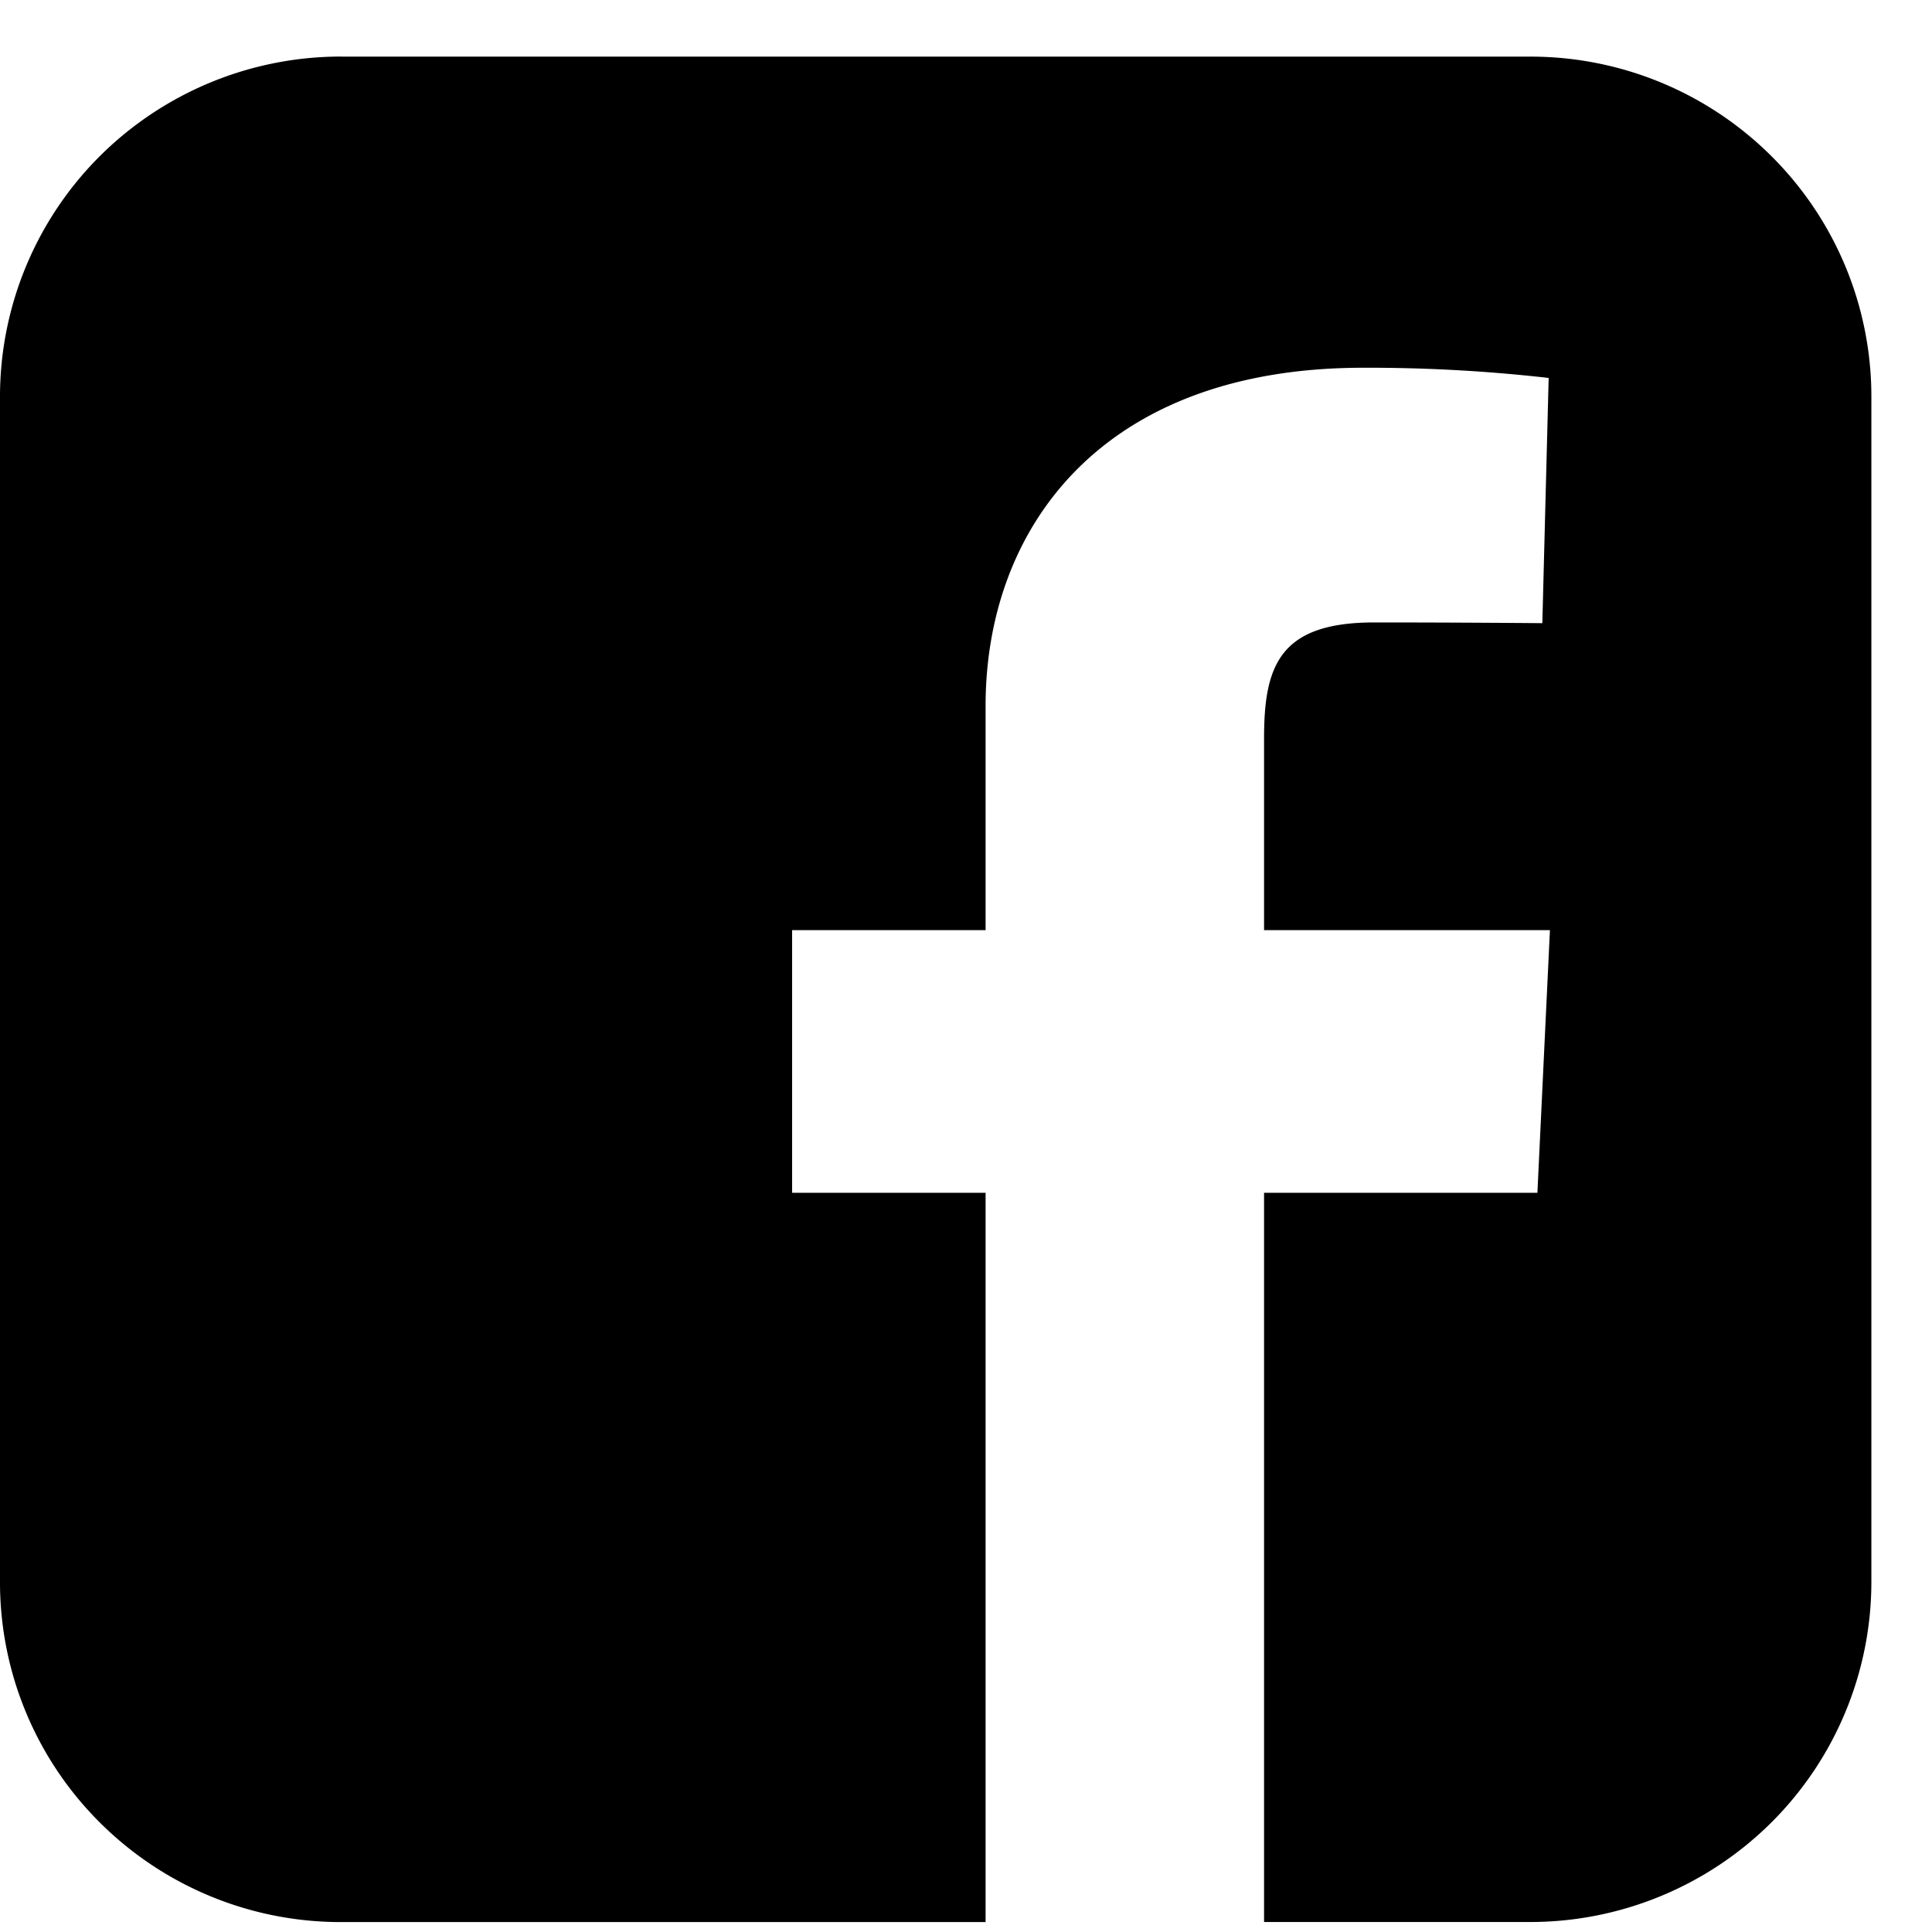 <svg width="29" height="29" fill="none" xmlns="http://www.w3.org/2000/svg"><path d="M5.13.849a5.132 5.132 0 0 0-3.631 1.494A5.1 5.1 0 0 0 0 5.962v17.776a5.088 5.088 0 0 0 1.499 3.619 5.118 5.118 0 0 0 3.63 1.494h9.665V17.904H11.89v-3.942h2.904v-3.367c0-2.645 1.717-5.075 5.668-5.075.93-.003 1.86.048 2.784.153l-.095 3.681s-1.206-.011-2.524-.011c-1.425 0-1.653.655-1.653 1.741v2.878h4.291l-.188 3.942h-4.103V28.85h3.986a5.132 5.132 0 0 0 3.63-1.495 5.1 5.1 0 0 0 1.5-3.619V5.963a5.09 5.09 0 0 0-1.5-3.619A5.12 5.12 0 0 0 22.96.85H5.13Z" fill="#000"/></svg>